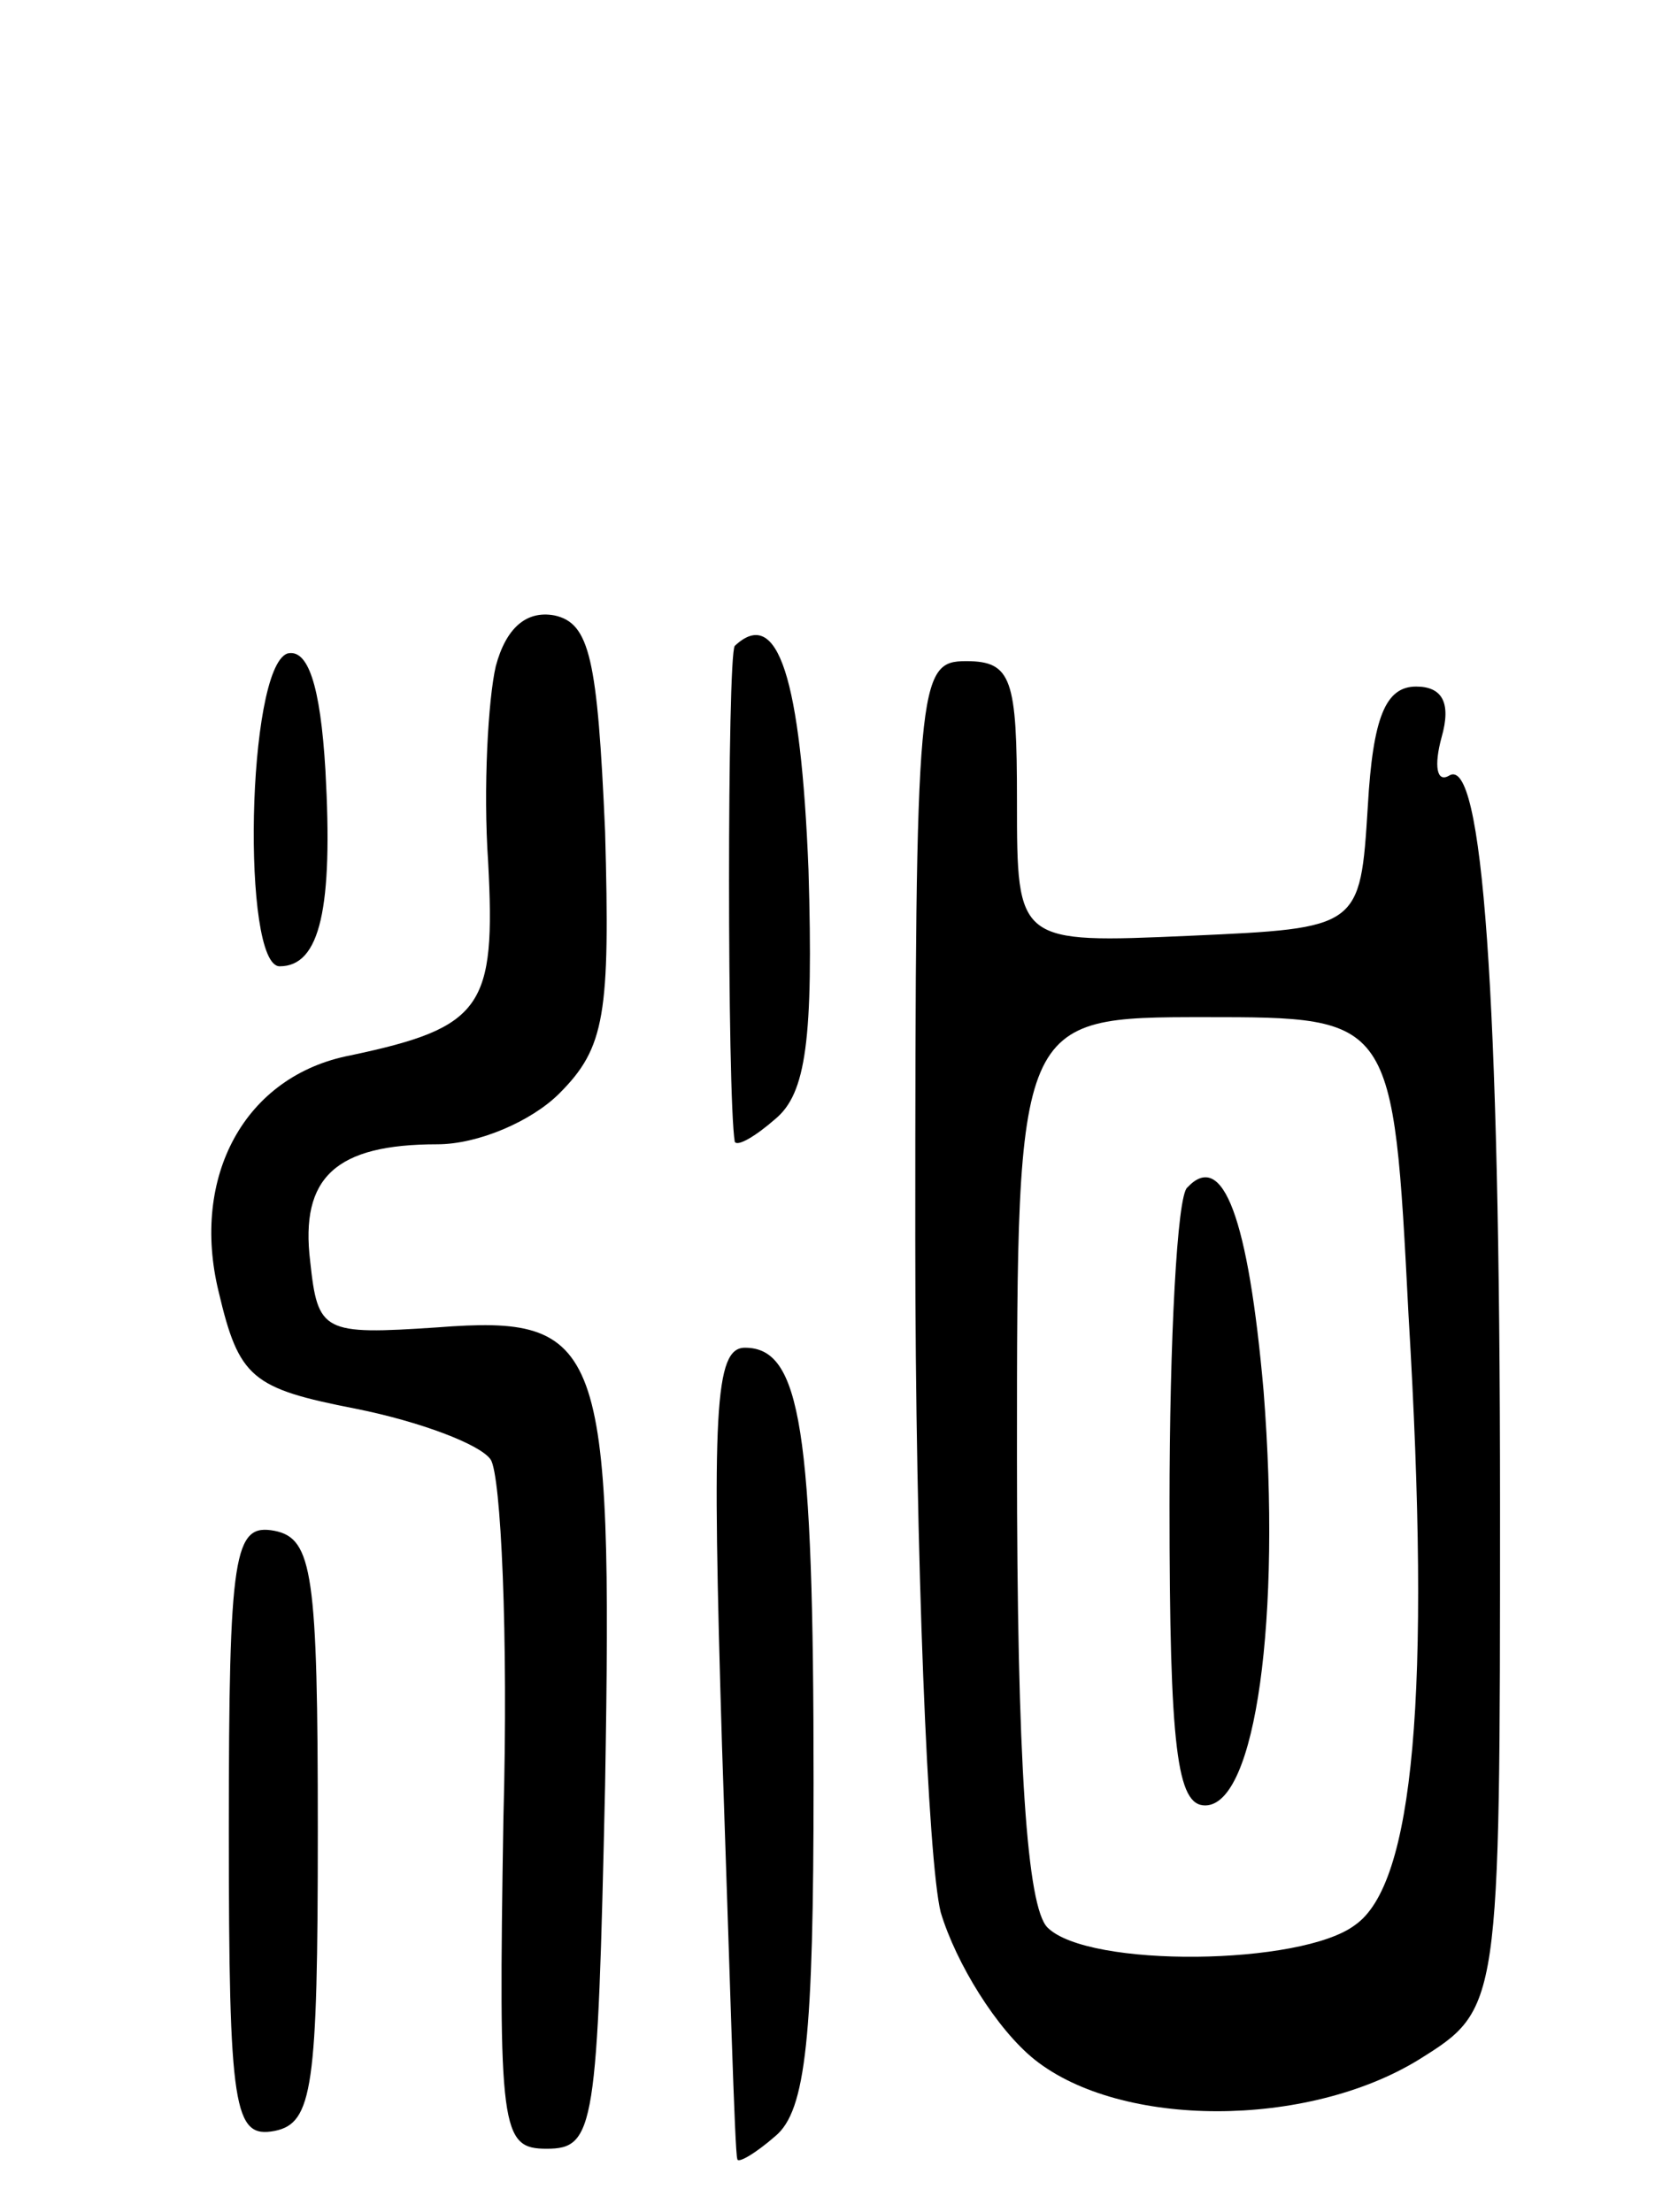 <svg version="1.0" xmlns="http://www.w3.org/2000/svg"
 width="66pt" height="87pt" viewBox="0 0 66 87"
 preserveAspectRatio="xMidYMid meet">
<g transform="translate(0,87) scale(0.1,-0.1)"
fill="#000000" stroke="none">
<path d="M195 608 c-3 -13 -5 -48 -3 -77 3 -57 -2 -65 -54 -76 -42 -8 -63 -48
-52 -93 8 -34 13 -38 54 -46 25 -5 49 -14 53 -20 4 -6 7 -69 5 -141 -2 -123
-1 -130 17 -130 19 0 20 8 23 143 3 174 -1 185 -66 180 -45 -3 -47 -2 -50 26
-4 33 10 46 50 46 16 0 37 9 48 20 18 18 20 31 18 103 -3 68 -6 82 -20 85 -11
2 -19 -5 -23 -20z"/>
<path d="M113 613 c-16 -6 -18 -123 -3 -123 16 0 21 23 18 77 -2 34 -7 48 -15
46z"/>
<path d="M289 616 c-3 -4 -3 -177 0 -195 1 -2 8 2 16 9 12 10 15 31 13 98 -3
75 -12 104 -29 88z"/>
<path d="M360 383 c0 -126 5 -245 10 -265 6 -20 22 -46 37 -58 34 -27 107 -27
151 0 32 20 32 20 32 218 0 203 -7 295 -20 287 -5 -3 -6 4 -3 15 4 14 0 20
-10 20 -12 0 -17 -12 -19 -47 -3 -48 -3 -48 -70 -51 -68 -3 -68 -3 -68 53 0
48 -2 55 -20 55 -19 0 -20 -7 -20 -227z m194 -30 c9 -150 2 -224 -21 -240 -21
-16 -105 -17 -121 -1 -8 8 -12 64 -12 185 0 173 0 173 74 173 74 0 74 0 80
-117z"/>
<path d="M467 403 c-4 -3 -7 -60 -7 -125 0 -96 3 -118 14 -118 20 0 30 74 23
163 -6 68 -16 95 -30 80z"/>
<path d="M284 183 c3 -87 5 -160 6 -162 0 -2 7 2 15 9 12 10 15 39 15 139 0
139 -5 171 -27 171 -12 0 -13 -25 -9 -157z"/>
<path d="M90 150 c0 -110 2 -121 18 -118 15 3 17 17 17 118 0 101 -2 115 -17
118 -16 3 -18 -8 -18 -118z"/>
</g>
</svg>
